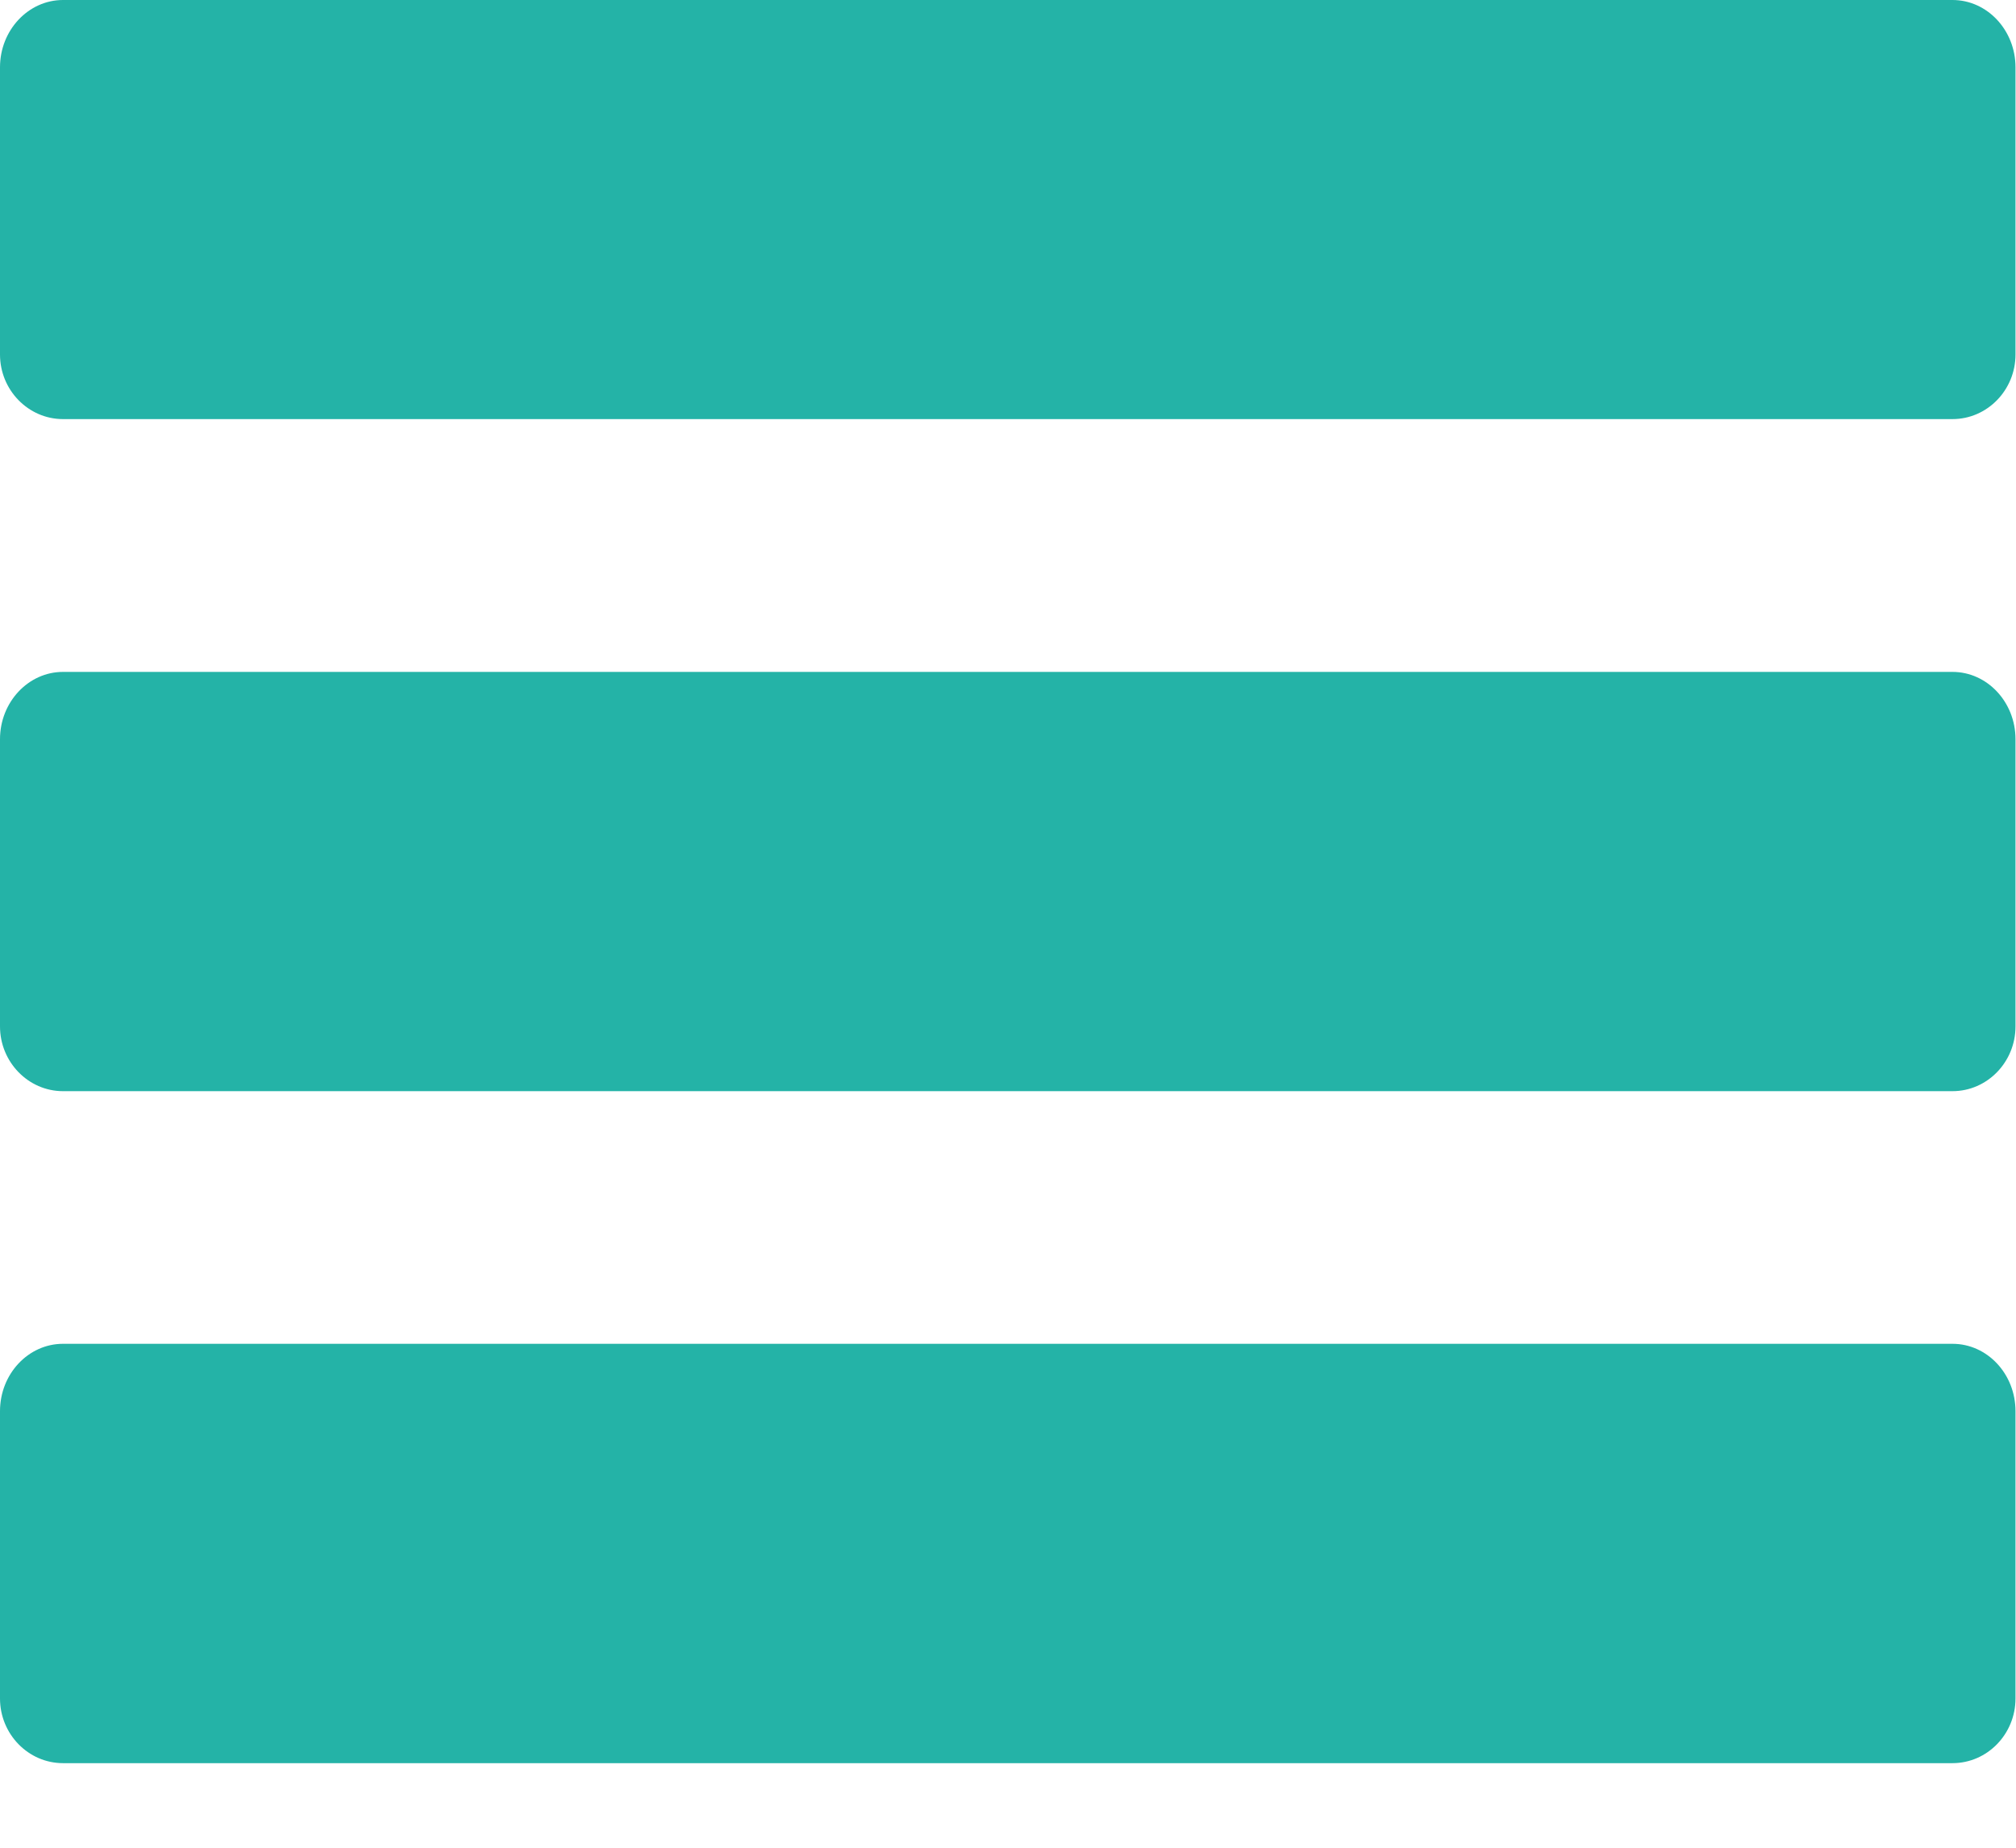 <?xml version="1.0" encoding="utf-8"?>
<!-- Generator: Adobe Illustrator 15.1.0, SVG Export Plug-In  -->
<!DOCTYPE svg PUBLIC "-//W3C//DTD SVG 1.1//EN" "http://www.w3.org/Graphics/SVG/1.1/DTD/svg11.dtd">
<svg version="1.1"
	 xmlns="http://www.w3.org/2000/svg" xmlns:xlink="http://www.w3.org/1999/xlink" xmlns:a="http://ns.adobe.com/AdobeSVGViewerExtensions/3.0/"
	 x="0px" y="0px" width="24px" height="22px" viewBox="0 0 24 22" enable-background="new 0 0 24 22" xml:space="preserve">
<defs>
</defs>
<path fill="#24B3A7" d="M23.244,16H0.75C0.337,16,0,16.359,0,16.802v3.421c0,0.424,0.337,0.77,0.75,0.77h22.494
	c0.414,0,0.75-0.346,0.75-0.77v-3.421C23.994,16.359,23.658,16,23.244,16z M23.244,8H0.75C0.337,8,0,8.36,0,8.801v3.42
	c0,0.424,0.337,0.771,0.75,0.771h22.494c0.414,0,0.75-0.347,0.75-0.771v-3.42C23.994,8.36,23.658,8,23.244,8z M23.244,0H0.75
	C0.337,0,0,0.36,0,0.801v3.42C0,4.644,0.337,4.99,0.75,4.99h22.494c0.414,0,0.75-0.346,0.75-0.769v-3.42
	C23.994,0.36,23.658,0,23.244,0z"/>
</svg>

